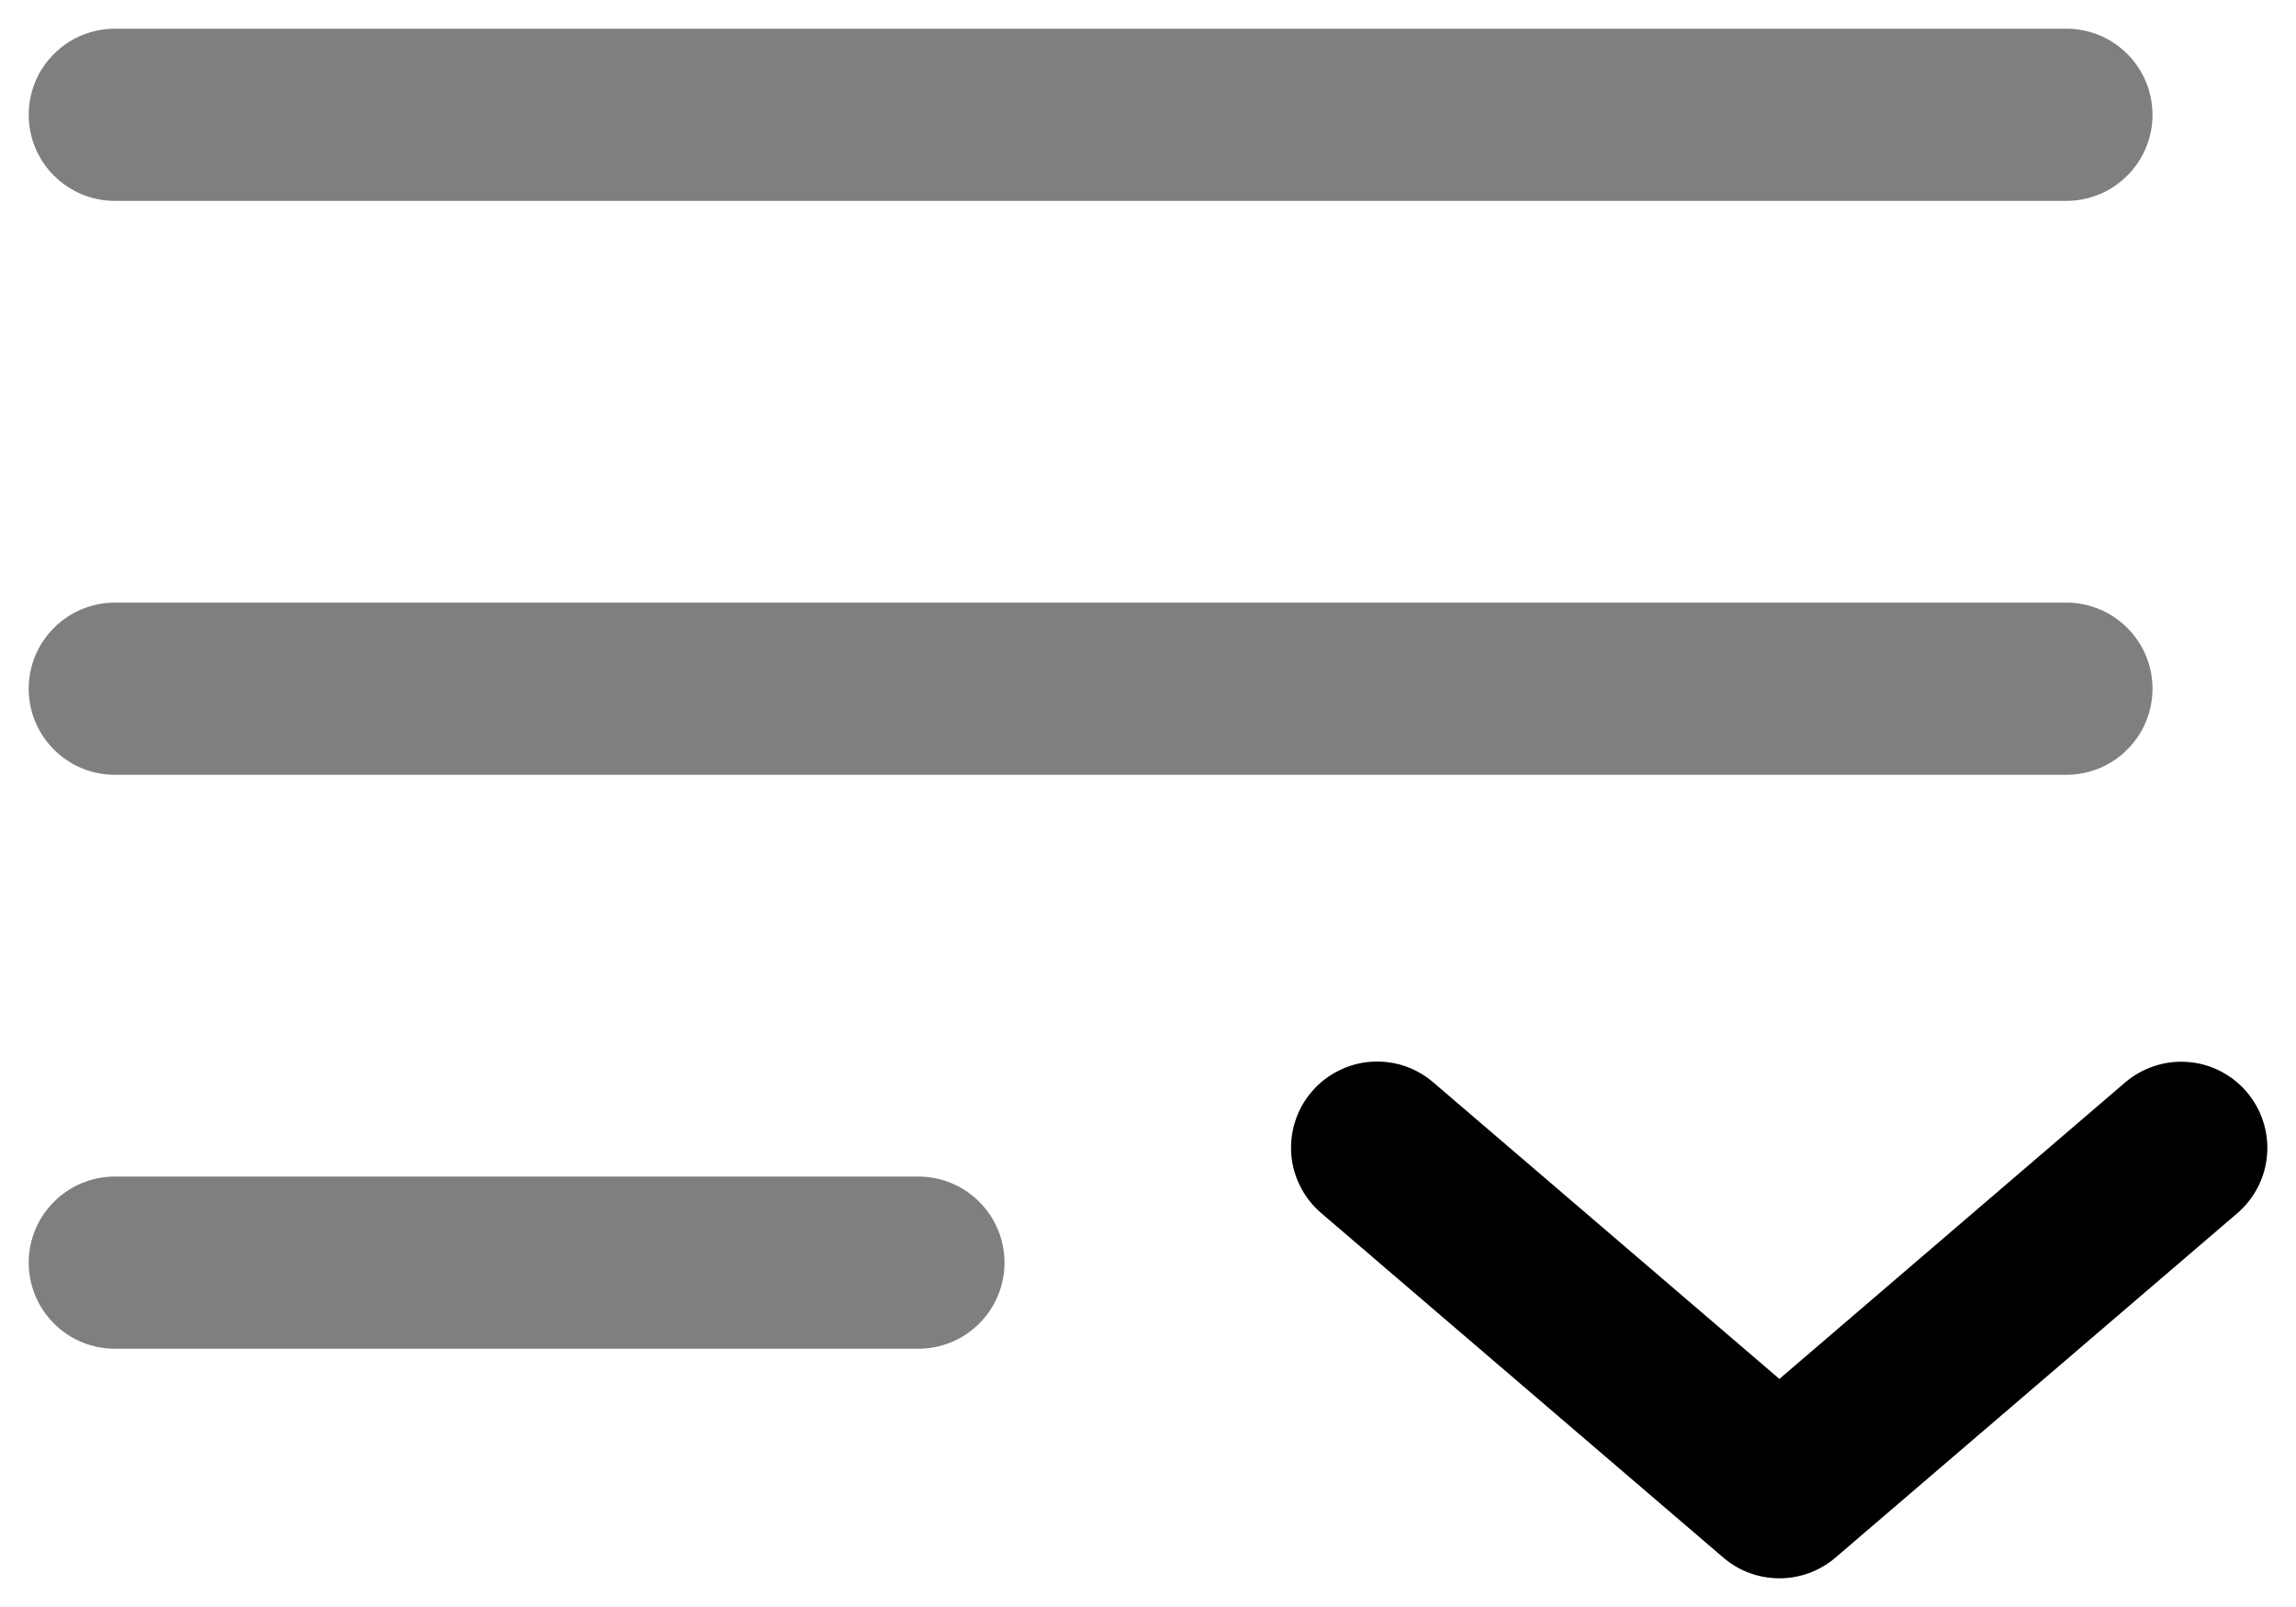 <svg width="20" height="14" viewBox="0 0 20 14" fill="none" xmlns="http://www.w3.org/2000/svg">
<path opacity="0.5" fill-rule="evenodd" clip-rule="evenodd" d="M0.25 1C0.25 0.801 0.329 0.61 0.47 0.47C0.61 0.329 0.801 0.25 1 0.25H18C18.199 0.25 18.39 0.329 18.53 0.47C18.671 0.61 18.75 0.801 18.75 1C18.75 1.199 18.671 1.39 18.53 1.53C18.39 1.671 18.199 1.75 18 1.75H1C0.801 1.75 0.61 1.671 0.47 1.53C0.329 1.39 0.25 1.199 0.25 1ZM0.25 6C0.25 5.801 0.329 5.61 0.47 5.47C0.61 5.329 0.801 5.25 1 5.25H18C18.199 5.25 18.39 5.329 18.53 5.47C18.671 5.61 18.75 5.801 18.75 6C18.75 6.199 18.671 6.39 18.53 6.53C18.39 6.671 18.199 6.75 18 6.75H1C0.801 6.75 0.61 6.671 0.47 6.53C0.329 6.39 0.25 6.199 0.25 6ZM0.25 11C0.25 10.801 0.329 10.61 0.47 10.47C0.61 10.329 0.801 10.25 1 10.25H8C8.199 10.25 8.39 10.329 8.53 10.47C8.671 10.61 8.75 10.801 8.75 11C8.75 11.199 8.671 11.39 8.53 11.53C8.39 11.671 8.199 11.75 8 11.75H1C0.801 11.75 0.61 11.671 0.47 11.53C0.329 11.39 0.25 11.199 0.25 11Z" fill="black"/>
<path fill-rule="evenodd" clip-rule="evenodd" d="M15.012 13.57C15.292 13.81 15.707 13.81 15.988 13.57L19.488 10.57C19.563 10.506 19.624 10.428 19.669 10.34C19.714 10.252 19.741 10.156 19.748 10.058C19.756 9.96 19.744 9.861 19.713 9.767C19.683 9.674 19.634 9.587 19.57 9.512C19.506 9.437 19.428 9.376 19.34 9.331C19.252 9.286 19.156 9.259 19.058 9.252C18.96 9.244 18.861 9.256 18.767 9.287C18.674 9.317 18.587 9.366 18.512 9.43L15.5 12.013L12.488 9.432C12.413 9.367 12.326 9.318 12.233 9.286C12.139 9.255 12.04 9.243 11.941 9.25C11.842 9.257 11.746 9.284 11.658 9.329C11.569 9.373 11.491 9.435 11.427 9.51C11.362 9.585 11.313 9.672 11.283 9.766C11.252 9.861 11.241 9.96 11.248 10.058C11.256 10.157 11.284 10.253 11.329 10.341C11.374 10.429 11.436 10.507 11.512 10.571L15.012 13.57Z" fill="black"/>
</svg>
